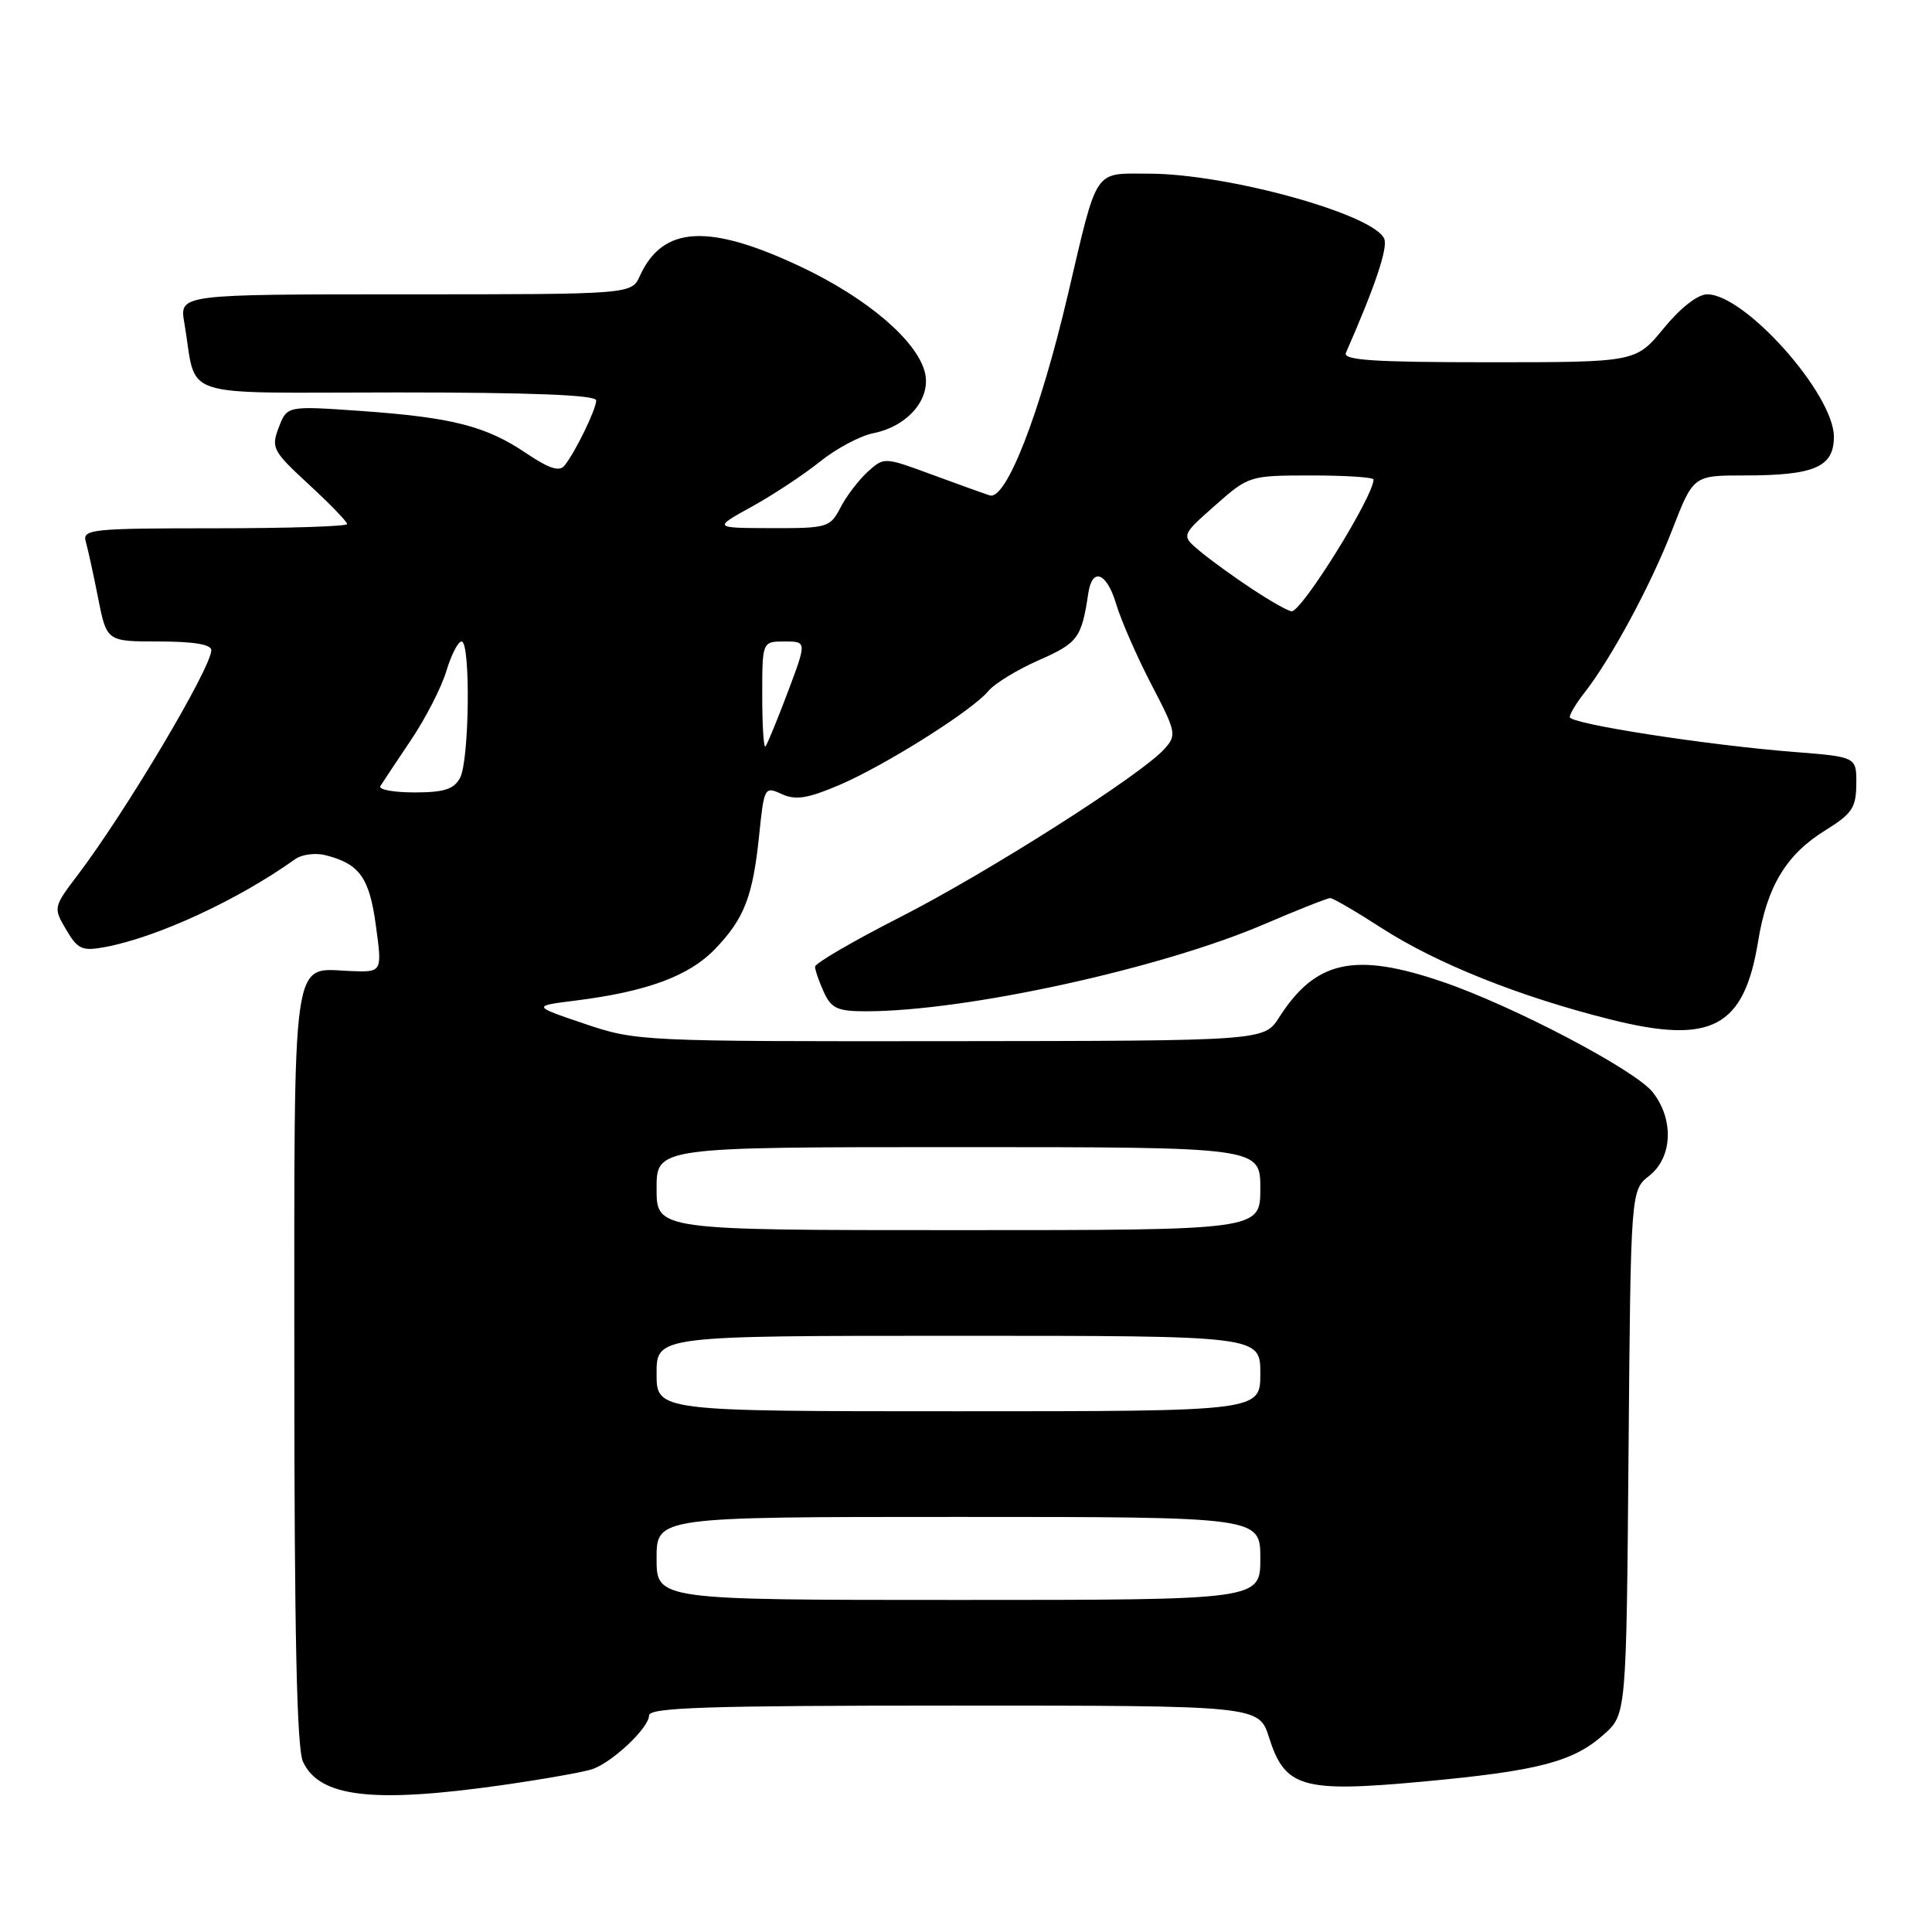 <?xml version="1.0" encoding="UTF-8" standalone="no"?>
<!DOCTYPE svg PUBLIC "-//W3C//DTD SVG 1.1//EN" "http://www.w3.org/Graphics/SVG/1.1/DTD/svg11.dtd" >
<svg xmlns="http://www.w3.org/2000/svg" xmlns:xlink="http://www.w3.org/1999/xlink" version="1.1" viewBox="0 0 256 256">
 <g >
 <path fill="currentColor"
d=" M 66.52 236.54 C 72.03 235.75 77.43 234.80 78.52 234.41 C 81.23 233.45 86.00 228.92 86.00 227.31 C 86.00 226.25 93.72 226.00 126.41 226.00 C 166.81 226.00 166.81 226.00 168.16 230.24 C 170.26 236.88 172.58 237.54 188.44 236.08 C 203.82 234.66 208.44 233.46 212.50 229.84 C 215.50 227.17 215.50 227.17 215.79 192.45 C 216.08 157.73 216.08 157.73 218.54 155.79 C 221.62 153.37 221.83 148.33 219.00 144.73 C 216.68 141.78 200.44 133.25 191.07 130.07 C 179.49 126.13 174.32 127.26 169.50 134.80 C 167.50 137.92 167.50 137.92 125.94 137.96 C 84.92 138.00 84.30 137.97 77.44 135.65 C 70.50 133.30 70.50 133.30 76.35 132.57 C 85.71 131.39 91.29 129.33 94.72 125.78 C 98.63 121.72 99.76 118.80 100.60 110.59 C 101.25 104.30 101.31 104.18 103.59 105.22 C 105.43 106.06 107.01 105.81 111.21 104.02 C 117.36 101.38 128.84 94.14 130.96 91.57 C 131.76 90.59 134.78 88.74 137.67 87.47 C 142.85 85.18 143.31 84.55 144.21 78.58 C 144.73 75.13 146.64 75.86 147.88 79.98 C 148.54 82.20 150.65 87.01 152.55 90.67 C 155.88 97.06 155.95 97.40 154.26 99.27 C 151.16 102.71 130.87 115.62 119.25 121.54 C 113.06 124.69 108.00 127.64 108.00 128.09 C 108.00 128.54 108.52 130.05 109.16 131.45 C 110.15 133.63 110.97 134.00 114.78 134.00 C 127.97 134.00 153.83 128.34 167.52 122.46 C 171.95 120.56 175.89 119.00 176.26 119.00 C 176.63 119.00 179.70 120.79 183.07 122.97 C 190.34 127.66 201.35 132.07 213.38 135.08 C 226.81 138.45 231.10 136.17 232.97 124.68 C 234.15 117.41 236.72 113.19 241.90 110.00 C 245.40 107.83 245.95 107.02 245.97 103.89 C 246.00 100.29 246.00 100.29 237.75 99.64 C 226.16 98.73 208.00 95.91 208.00 95.02 C 208.00 94.61 208.86 93.18 209.91 91.84 C 213.45 87.34 218.73 77.55 221.56 70.25 C 224.37 63.00 224.37 63.00 231.12 63.00 C 240.44 63.00 243.00 61.89 243.00 57.87 C 243.00 52.23 231.23 39.00 226.22 39.00 C 224.96 39.00 222.68 40.78 220.45 43.50 C 216.76 48.00 216.76 48.00 197.27 48.00 C 182.06 48.00 177.91 47.73 178.34 46.75 C 182.17 38.04 183.90 32.91 183.43 31.67 C 182.18 28.43 162.70 23.02 152.23 23.01 C 144.84 23.00 145.49 22.04 141.51 39.00 C 137.81 54.79 133.31 66.35 131.14 65.64 C 130.24 65.35 126.72 64.08 123.33 62.83 C 117.17 60.56 117.14 60.56 114.97 62.52 C 113.78 63.61 112.15 65.73 111.37 67.25 C 110.00 69.89 109.65 70.00 102.22 69.98 C 94.50 69.96 94.50 69.96 99.59 67.15 C 102.39 65.61 106.45 62.93 108.61 61.20 C 110.76 59.46 113.95 57.76 115.69 57.41 C 120.31 56.49 123.42 52.82 122.55 49.33 C 121.49 45.14 114.94 39.54 106.27 35.42 C 93.93 29.57 87.83 29.89 84.79 36.55 C 83.68 39.00 83.68 39.00 53.73 39.00 C 23.78 39.00 23.78 39.00 24.42 42.75 C 26.20 53.09 22.87 52.00 52.58 52.00 C 70.36 52.00 79.00 52.34 79.00 53.05 C 79.00 54.22 76.27 59.85 74.81 61.68 C 74.13 62.54 72.78 62.11 69.69 60.03 C 64.38 56.45 59.91 55.31 47.77 54.45 C 38.04 53.77 38.04 53.77 36.94 56.63 C 35.90 59.34 36.13 59.77 40.92 64.19 C 43.71 66.76 46.00 69.13 46.00 69.44 C 46.00 69.75 38.09 70.00 28.43 70.00 C 12.18 70.00 10.90 70.13 11.36 71.75 C 11.64 72.71 12.38 76.09 13.00 79.25 C 14.14 85.00 14.14 85.00 21.07 85.00 C 25.64 85.00 28.00 85.39 28.00 86.15 C 28.00 88.47 16.70 107.49 10.35 115.87 C 7.06 120.21 7.05 120.27 8.77 123.19 C 10.31 125.80 10.88 126.05 13.92 125.49 C 20.86 124.19 31.56 119.24 39.10 113.85 C 39.97 113.22 41.77 112.98 43.10 113.31 C 47.64 114.45 48.95 116.27 49.81 122.67 C 50.65 128.83 50.65 128.83 46.47 128.67 C 38.54 128.36 39.00 125.11 39.00 181.08 C 39.00 216.36 39.33 231.64 40.14 233.42 C 42.30 238.14 49.37 238.98 66.52 236.54 Z  M 87.00 206.50 C 87.00 201.00 87.00 201.00 127.00 201.00 C 167.00 201.00 167.00 201.00 167.00 206.50 C 167.00 212.00 167.00 212.00 127.00 212.00 C 87.00 212.00 87.00 212.00 87.00 206.50 Z  M 87.00 182.00 C 87.00 177.00 87.00 177.00 127.00 177.00 C 167.00 177.00 167.00 177.00 167.00 182.00 C 167.00 187.00 167.00 187.00 127.00 187.00 C 87.00 187.00 87.00 187.00 87.00 182.00 Z  M 87.00 157.50 C 87.00 152.00 87.00 152.00 127.00 152.00 C 167.00 152.00 167.00 152.00 167.00 157.50 C 167.00 163.00 167.00 163.00 127.00 163.00 C 87.00 163.00 87.00 163.00 87.00 157.50 Z  M 50.40 104.16 C 50.69 103.69 52.51 100.96 54.44 98.08 C 56.38 95.21 58.49 91.09 59.14 88.93 C 59.79 86.77 60.70 85.00 61.16 85.00 C 62.37 85.00 62.20 100.76 60.96 103.07 C 60.15 104.58 58.85 105.00 54.91 105.00 C 52.14 105.00 50.12 104.62 50.40 104.16 Z  M 101.00 92.17 C 101.00 85.00 101.00 85.00 103.96 85.00 C 106.91 85.00 106.91 85.00 104.37 91.75 C 102.97 95.46 101.64 98.69 101.42 98.92 C 101.19 99.15 101.00 96.11 101.00 92.17 Z  M 165.95 78.07 C 163.50 76.46 160.38 74.19 159.00 73.04 C 156.50 70.95 156.50 70.95 161.00 66.98 C 165.47 63.03 165.56 63.01 173.75 63.00 C 178.29 63.00 182.00 63.24 182.00 63.54 C 182.00 65.77 172.53 81.00 171.15 81.00 C 170.73 81.00 168.39 79.68 165.95 78.07 Z "/>
</g>
</svg>